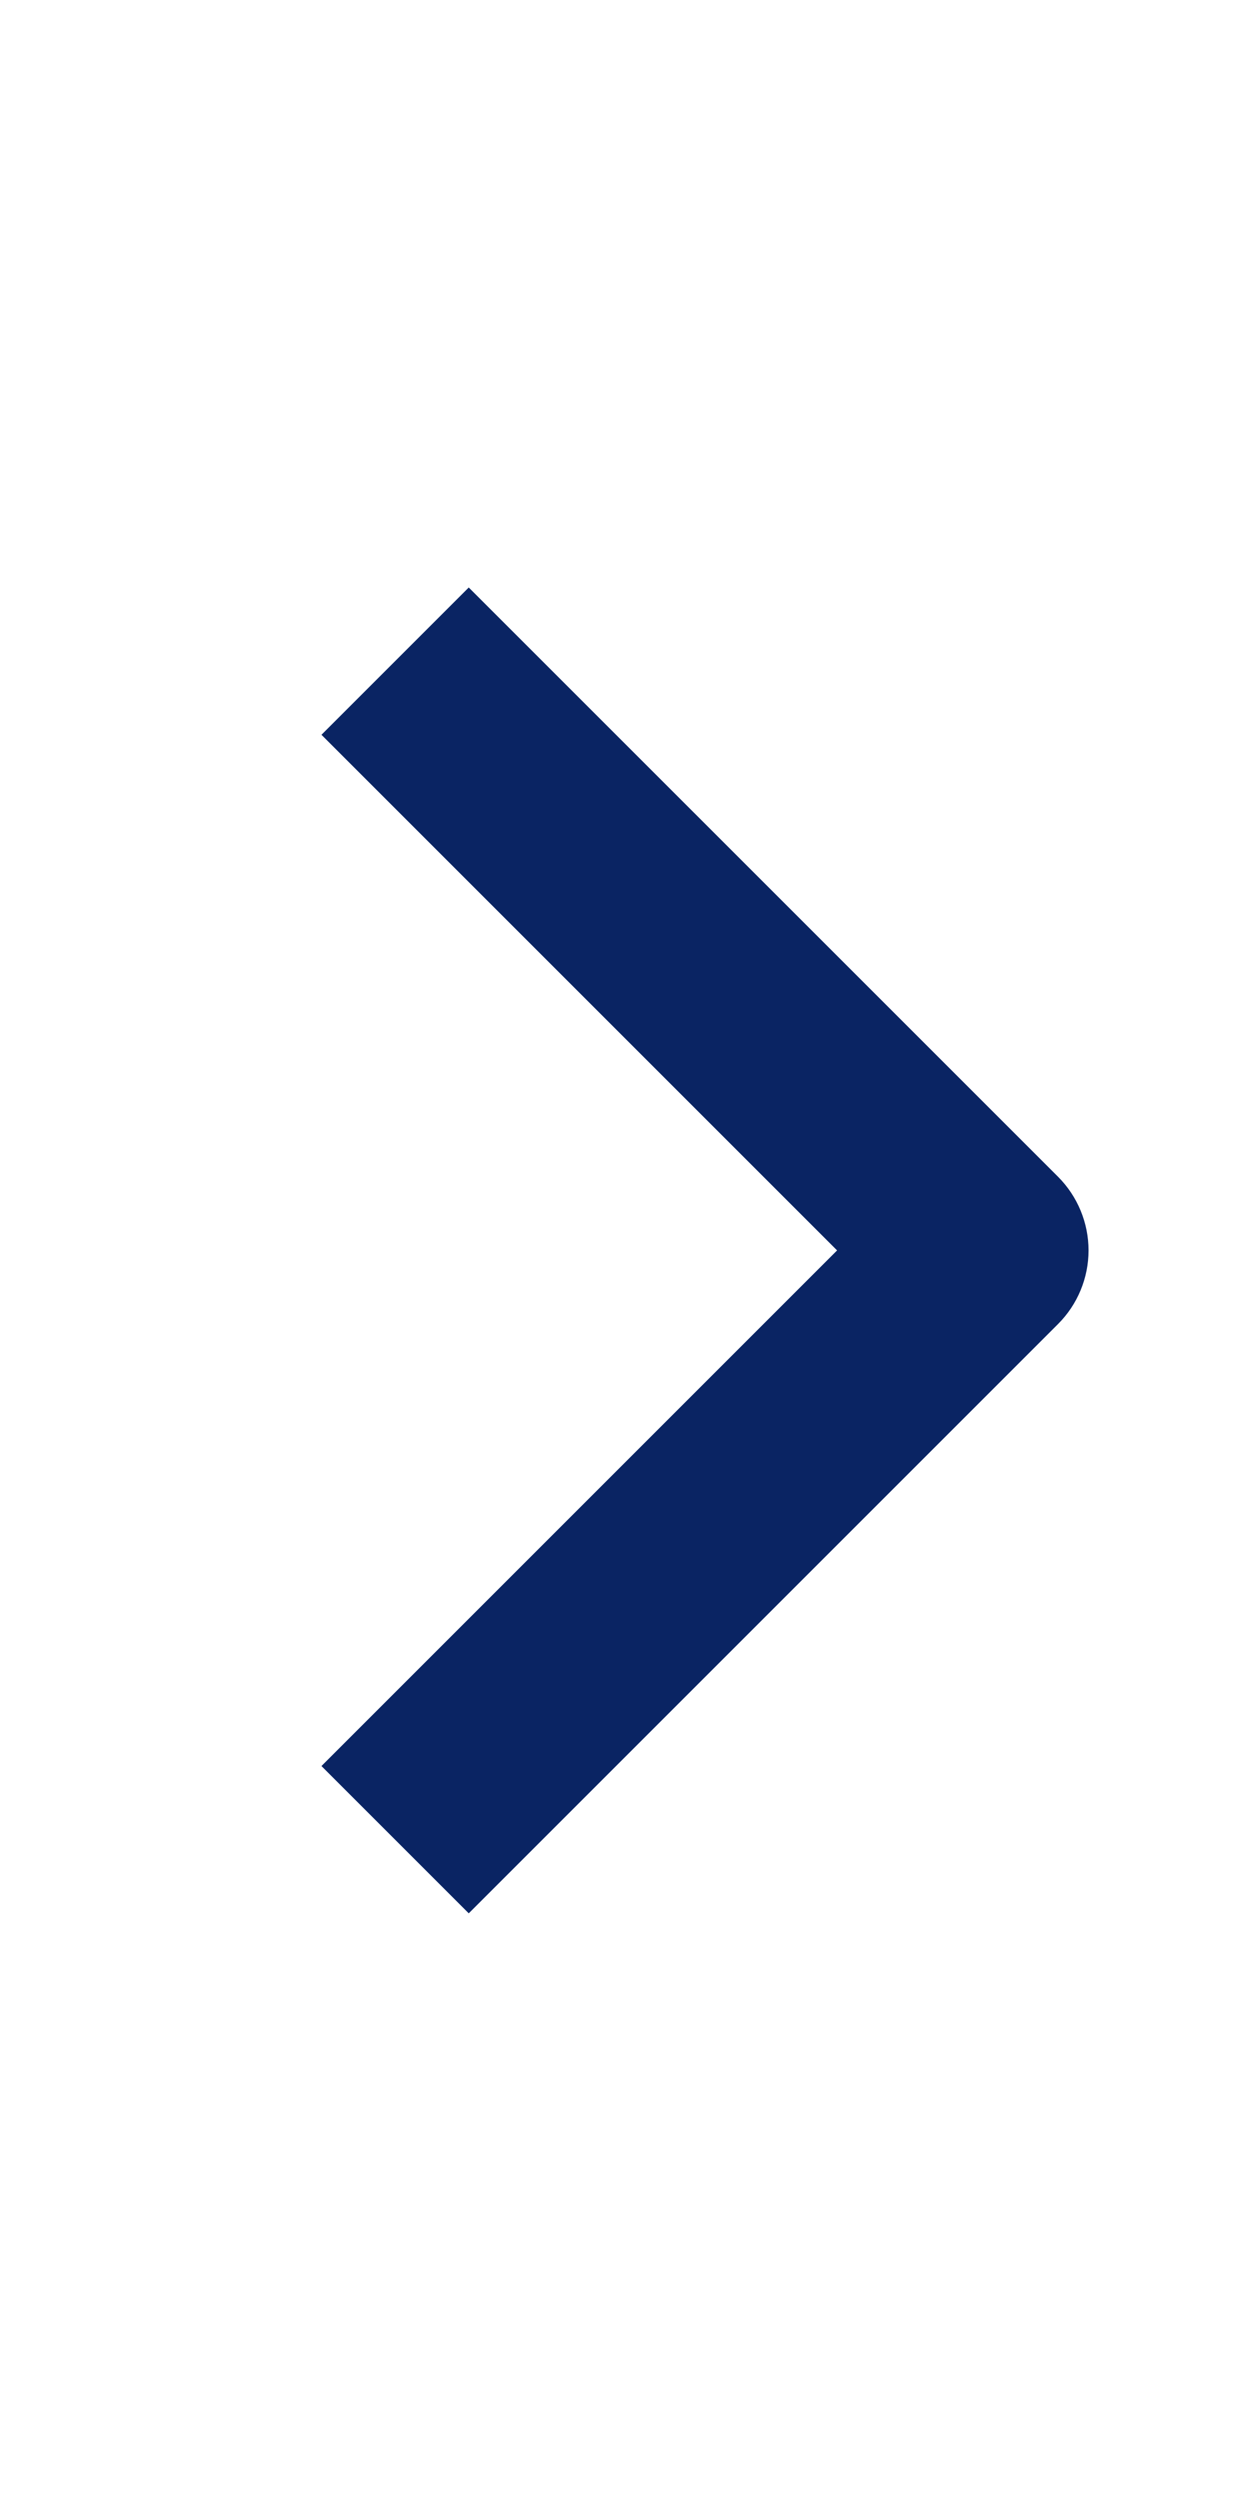 <svg width="30" height="60" viewBox="0 0 30 60" fill="none" xmlns="http://www.w3.org/2000/svg">
<path fill-rule="evenodd" clip-rule="evenodd" d="M25.393 31.777L11.25 45.92L7.715 42.385L20.09 30.01L7.715 17.635L11.25 14.1L25.393 28.242C25.861 28.711 26.125 29.347 26.125 30.01C26.125 30.673 25.861 31.309 25.393 31.777Z" fill="#0A2463"/>
</svg>
